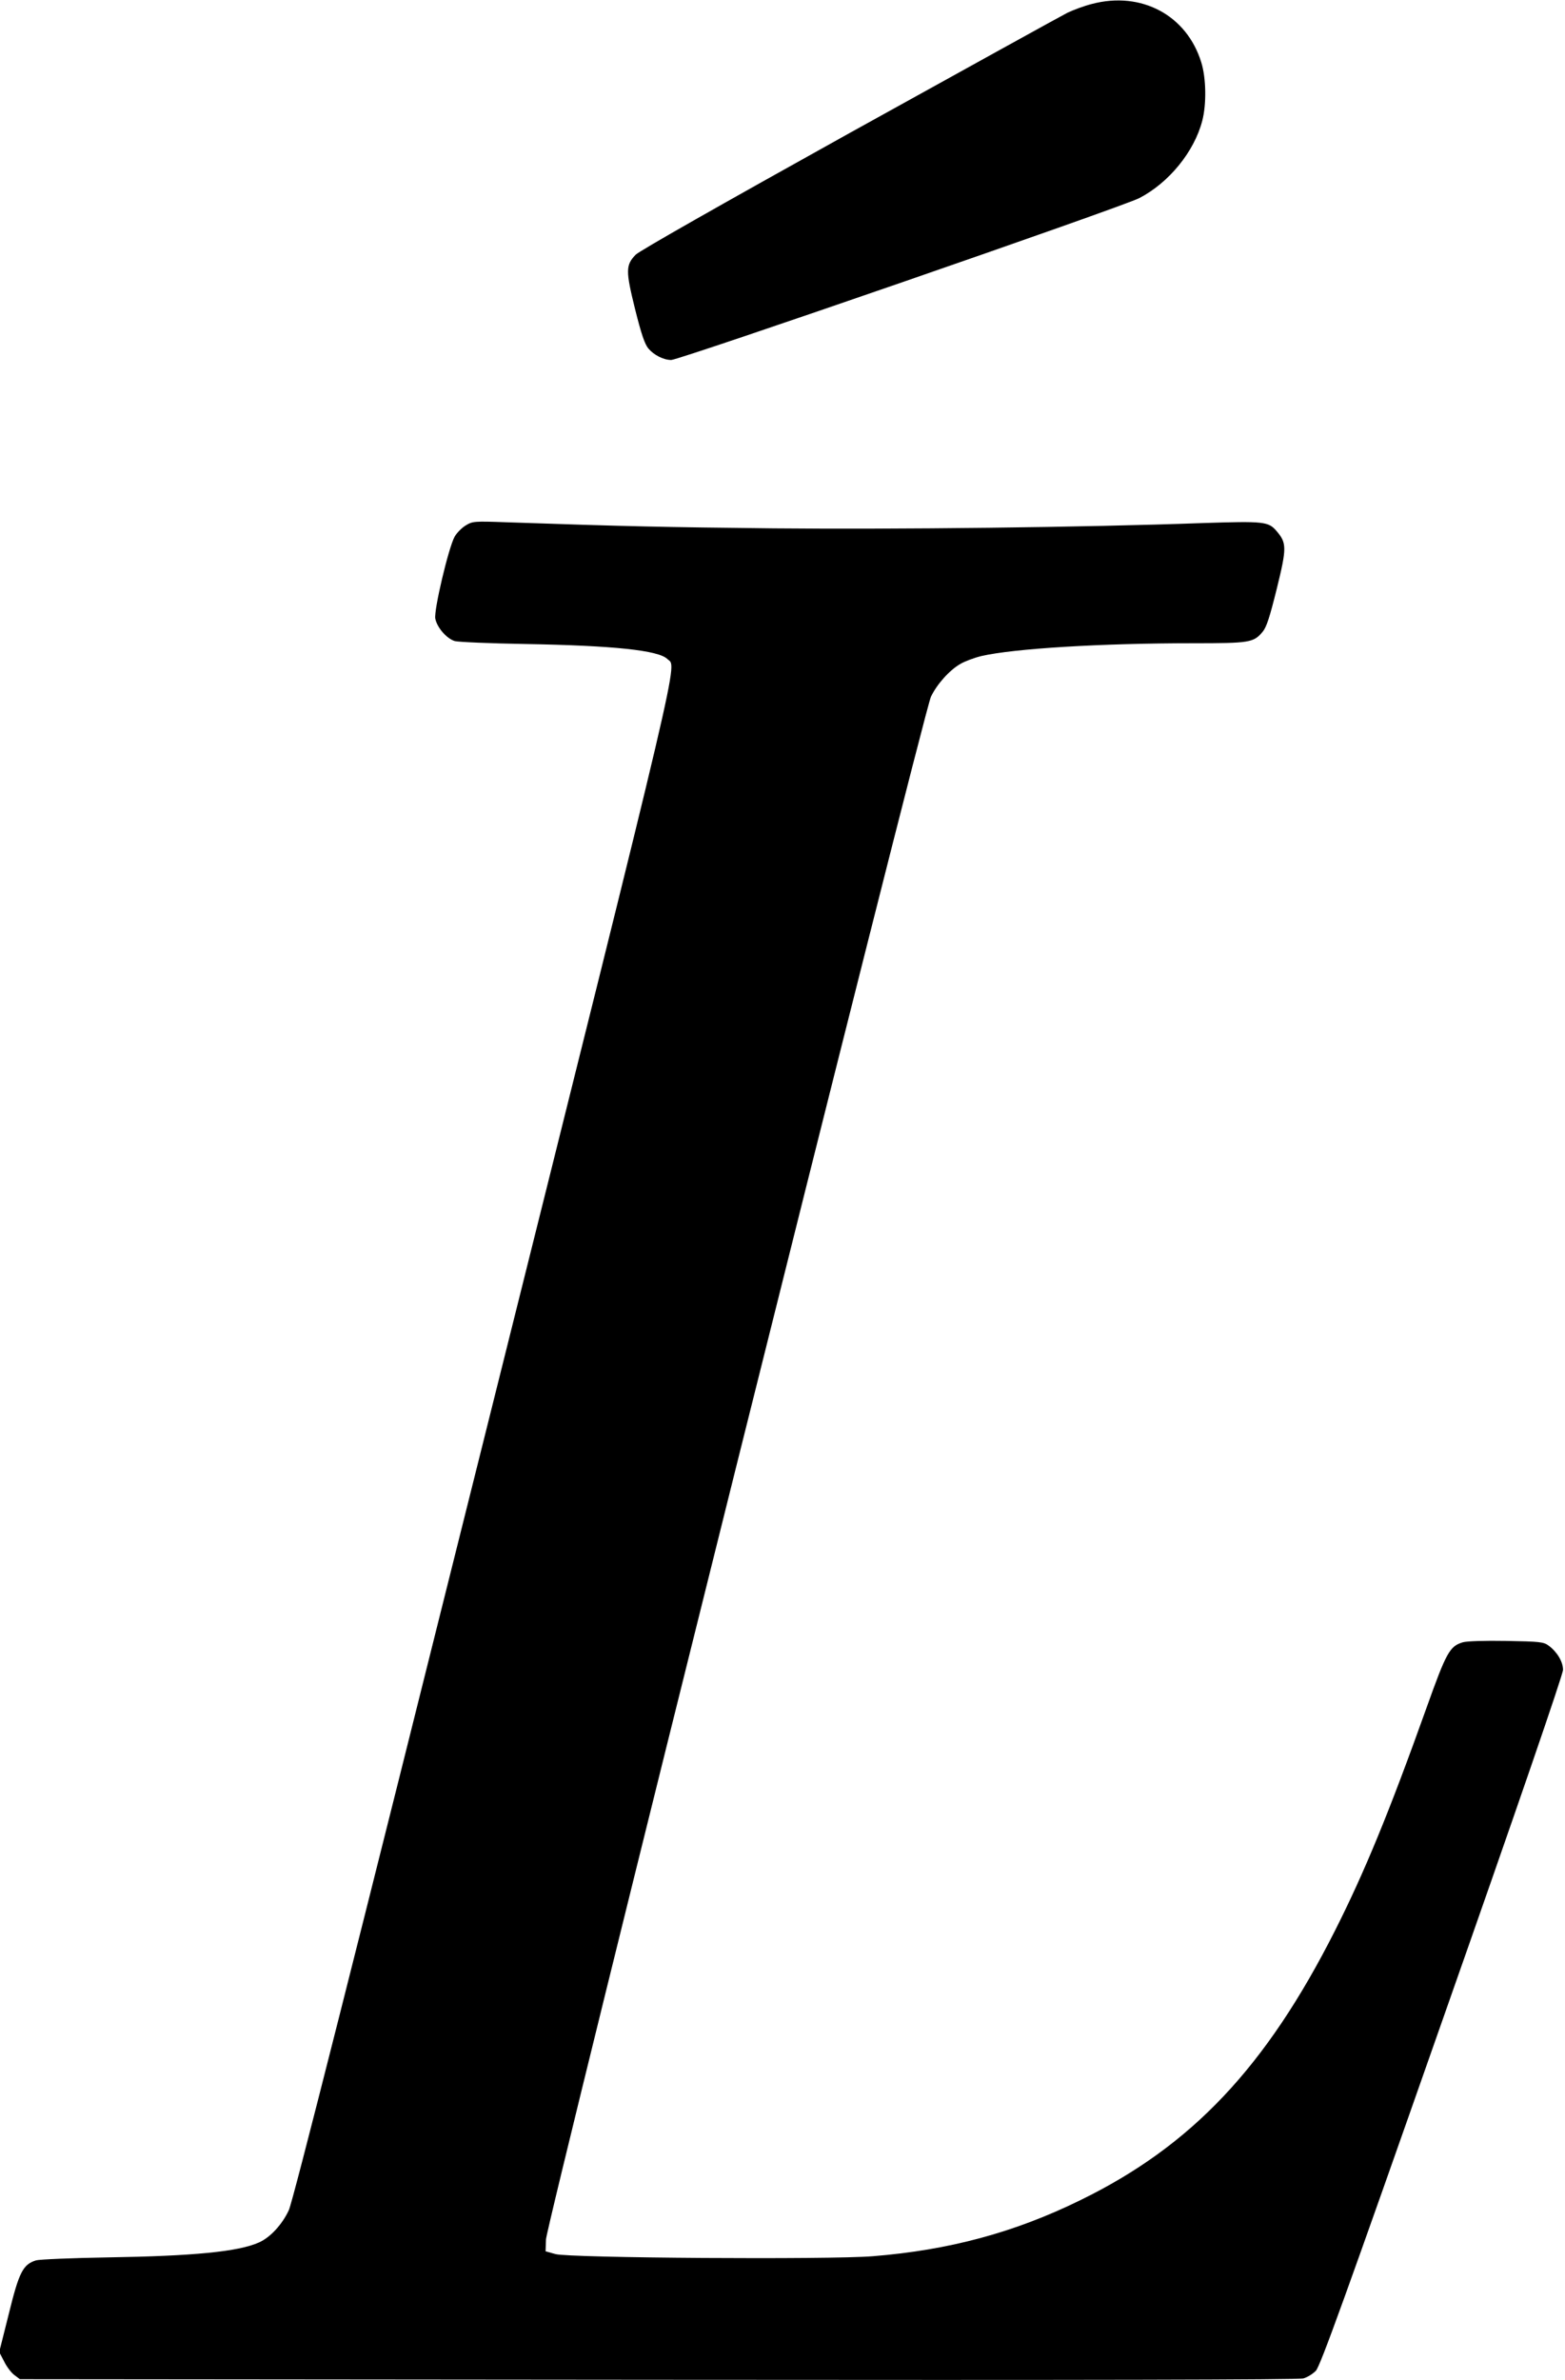 <?xml version="1.0" standalone="no"?>
<!DOCTYPE svg PUBLIC "-//W3C//DTD SVG 20010904//EN"
 "http://www.w3.org/TR/2001/REC-SVG-20010904/DTD/svg10.dtd">
<svg version="1.0" xmlns="http://www.w3.org/2000/svg"
 width="796pt" height="1210pt" viewBox="0 0 796 1210"
 preserveAspectRatio="xMidYMid meet">
<g transform="translate(0,1210) scale(0.1,-0.1)"
fill="#000000" stroke="none">
<path d="M5554 12080 c-40 -10 -96 -31 -125 -45 -30 -15 -529 -291 -1109 -612
-662 -368 -1067 -598 -1087 -618 -51 -53 -51 -82 -3 -276 32 -128 49 -178 68
-201 28 -33 77 -58 116 -58 42 0 2294 778 2381 823 150 78 279 235 320 393 22
84 20 217 -5 297 -74 240 -305 363 -556 297z"/>
<path d="M2369 9429 c-20 -12 -46 -38 -57 -58 -31 -57 -106 -374 -98 -416 9
-45 57 -101 99 -114 18 -5 181 -12 362 -15 446 -8 674 -32 719 -76 49 -48 98
158 -934 -3972 -668 -2675 -971 -3872 -991 -3914 -34 -73 -95 -139 -152 -164
-105 -47 -332 -69 -772 -76 -181 -3 -344 -10 -362 -15 -66 -21 -86 -59 -138
-271 l-49 -195 25 -48 c13 -27 37 -58 52 -69 l28 -21 3247 -3 c2186 -2 3259 0
3282 7 20 6 48 23 63 39 22 23 151 379 642 1777 382 1085 615 1763 615 1786 0
41 -30 91 -73 123 -26 19 -44 21 -215 24 -112 2 -201 -1 -222 -7 -66 -20 -83
-49 -184 -332 -192 -537 -317 -839 -466 -1134 -351 -694 -729 -1094 -1295
-1370 -336 -165 -669 -254 -1056 -285 -219 -18 -1547 -9 -1614 11 l-50 14 2
60 c2 79 1921 7766 1958 7843 30 63 94 135 150 167 22 13 70 31 107 40 166 38
607 65 1076 65 288 0 308 3 354 58 20 24 36 74 72 219 51 207 51 232 0 292
-42 50 -63 52 -375 42 -598 -22 -1577 -33 -2184 -27 -555 6 -751 10 -1360 31
-163 6 -172 5 -206 -16z"/>
</g>
</svg>
